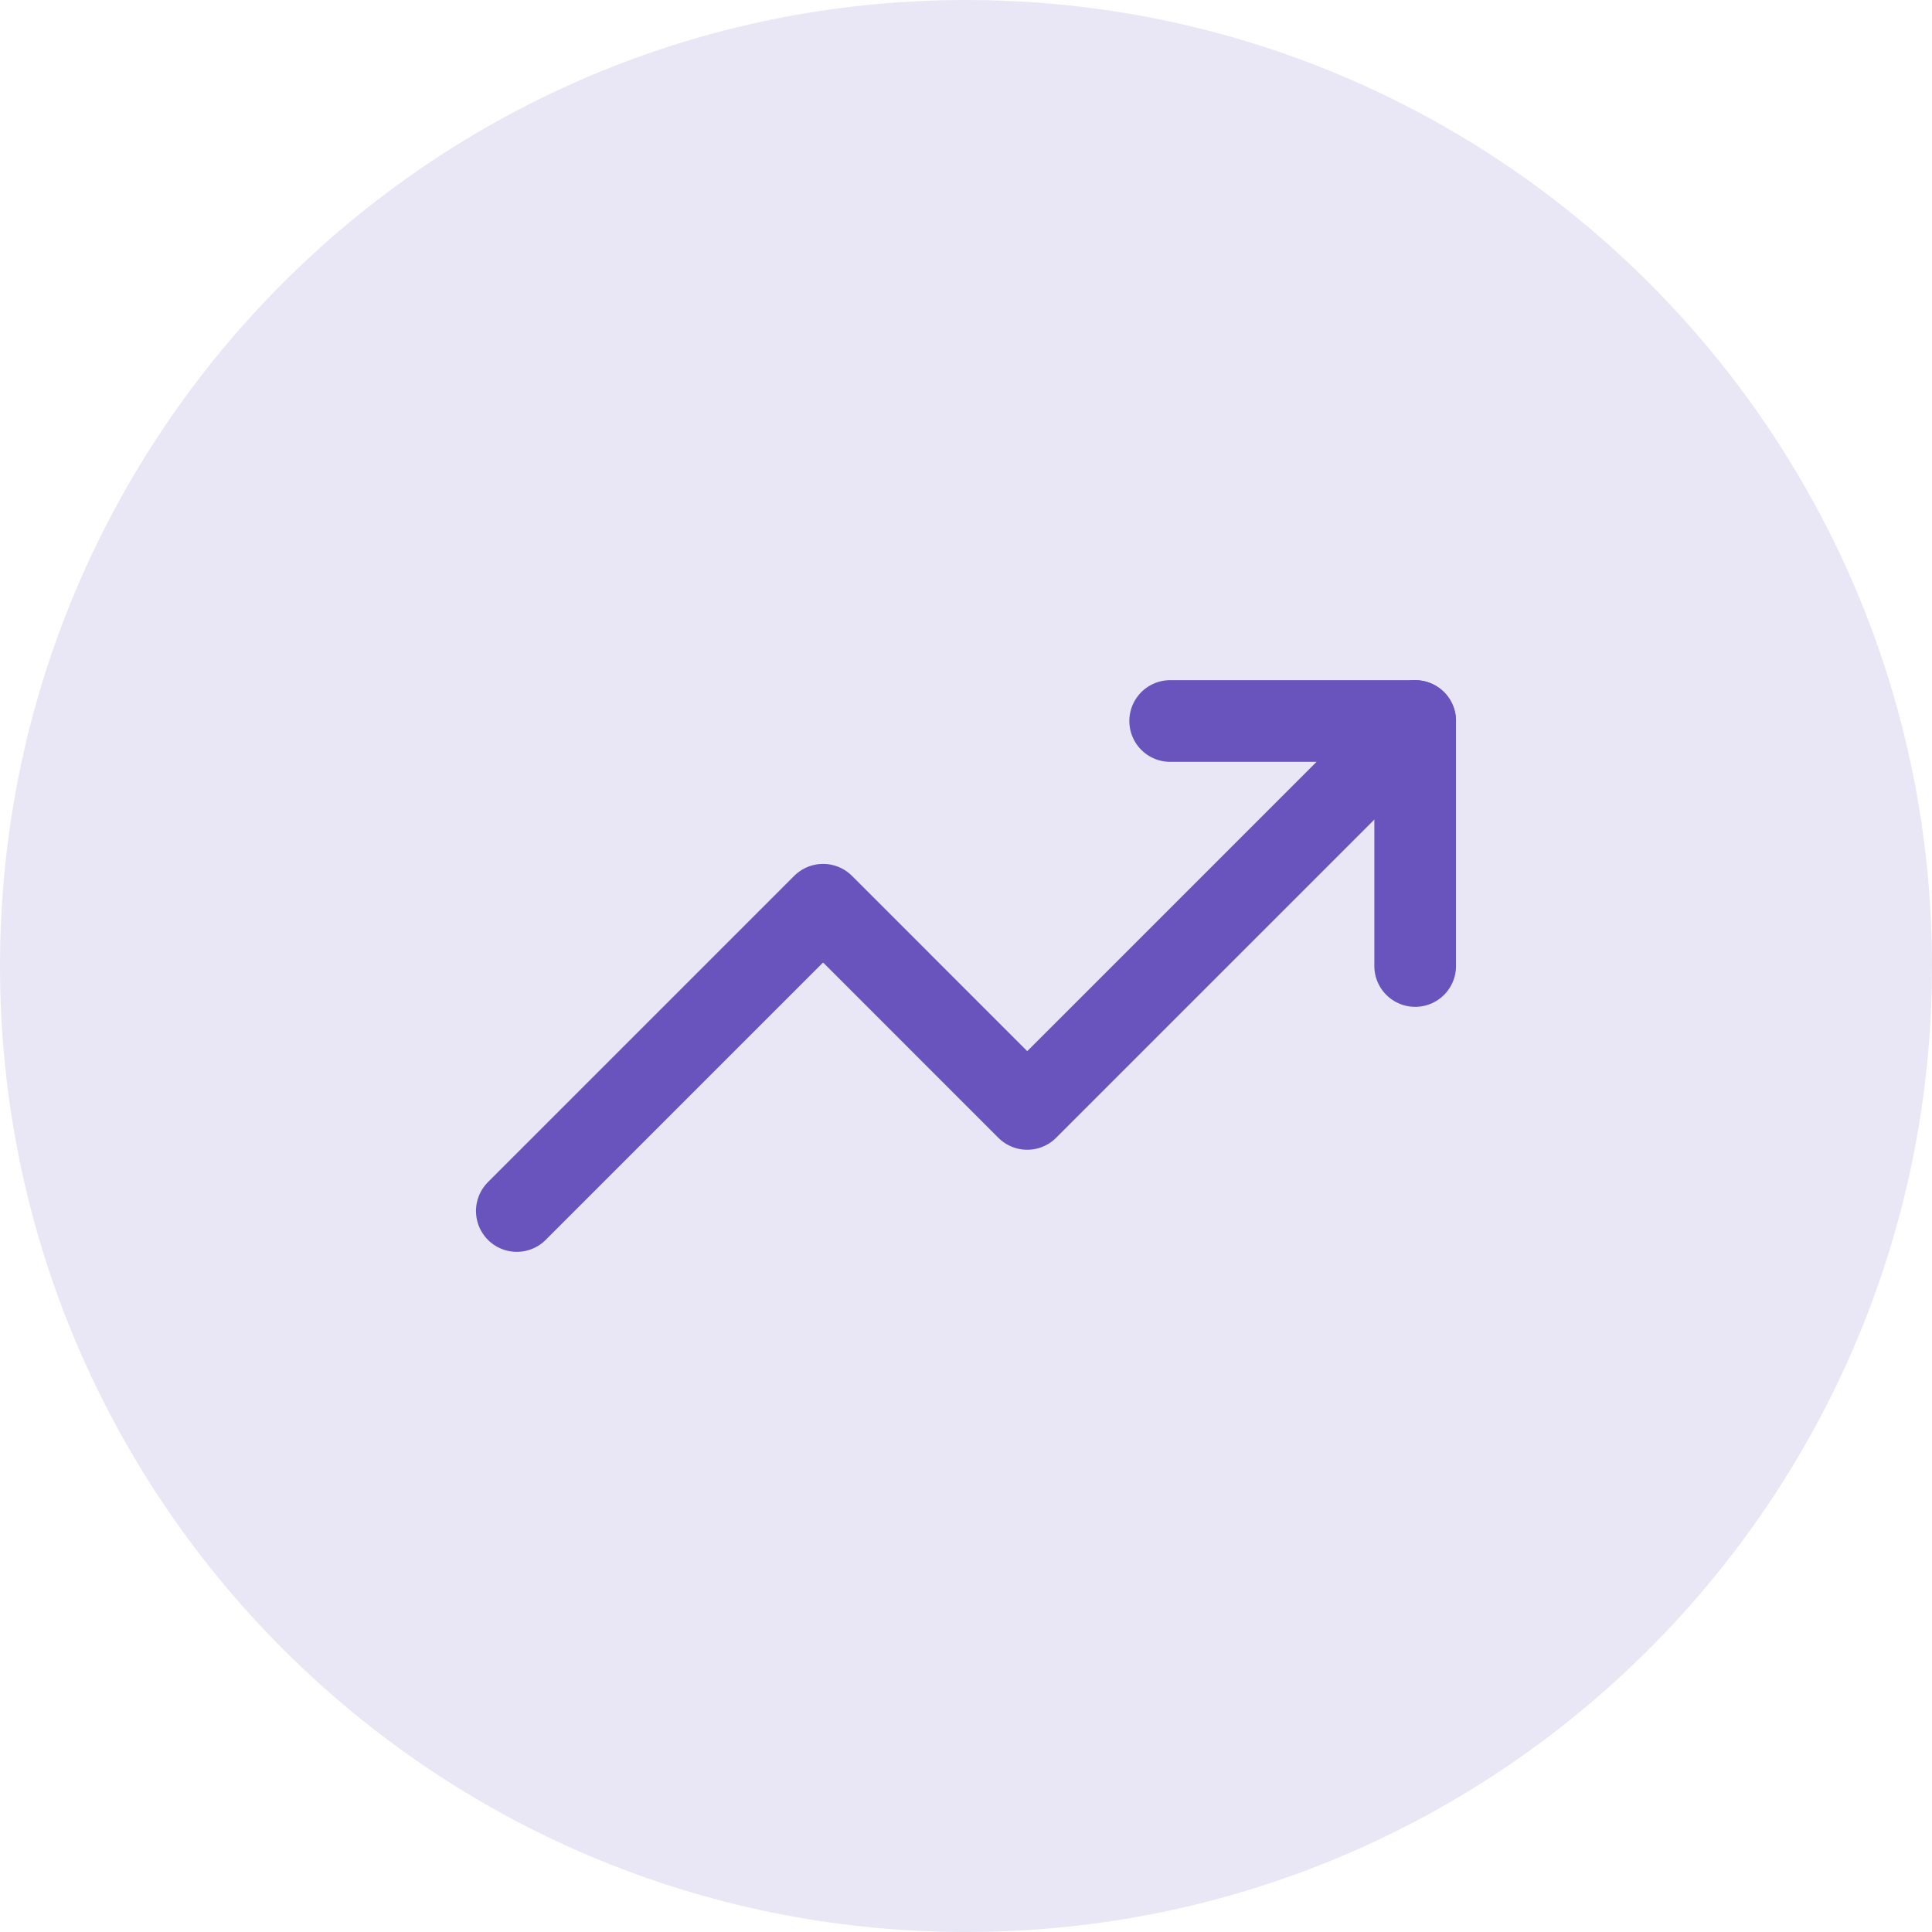 <svg xmlns="http://www.w3.org/2000/svg" width="69" height="69"><g fill="none" fill-rule="evenodd"><path fill="#E9E7F5" d="M34.5 0C53.554 0 69 15.446 69 34.5 69 53.554 53.554 69 34.5 69 15.446 69 0 53.554 0 34.5 0 15.446 15.446 0 34.5 0z"/><g stroke="#6953BC" stroke-linecap="round" stroke-linejoin="round" stroke-width="2.917" transform="translate(18 25)"><path d="M32.542 0.75L18.687 14.604 11.396 7.312 0.458 18.25"/><path d="M23.792 0.75L32.542 0.75 32.542 9.5"/></g></g></svg>